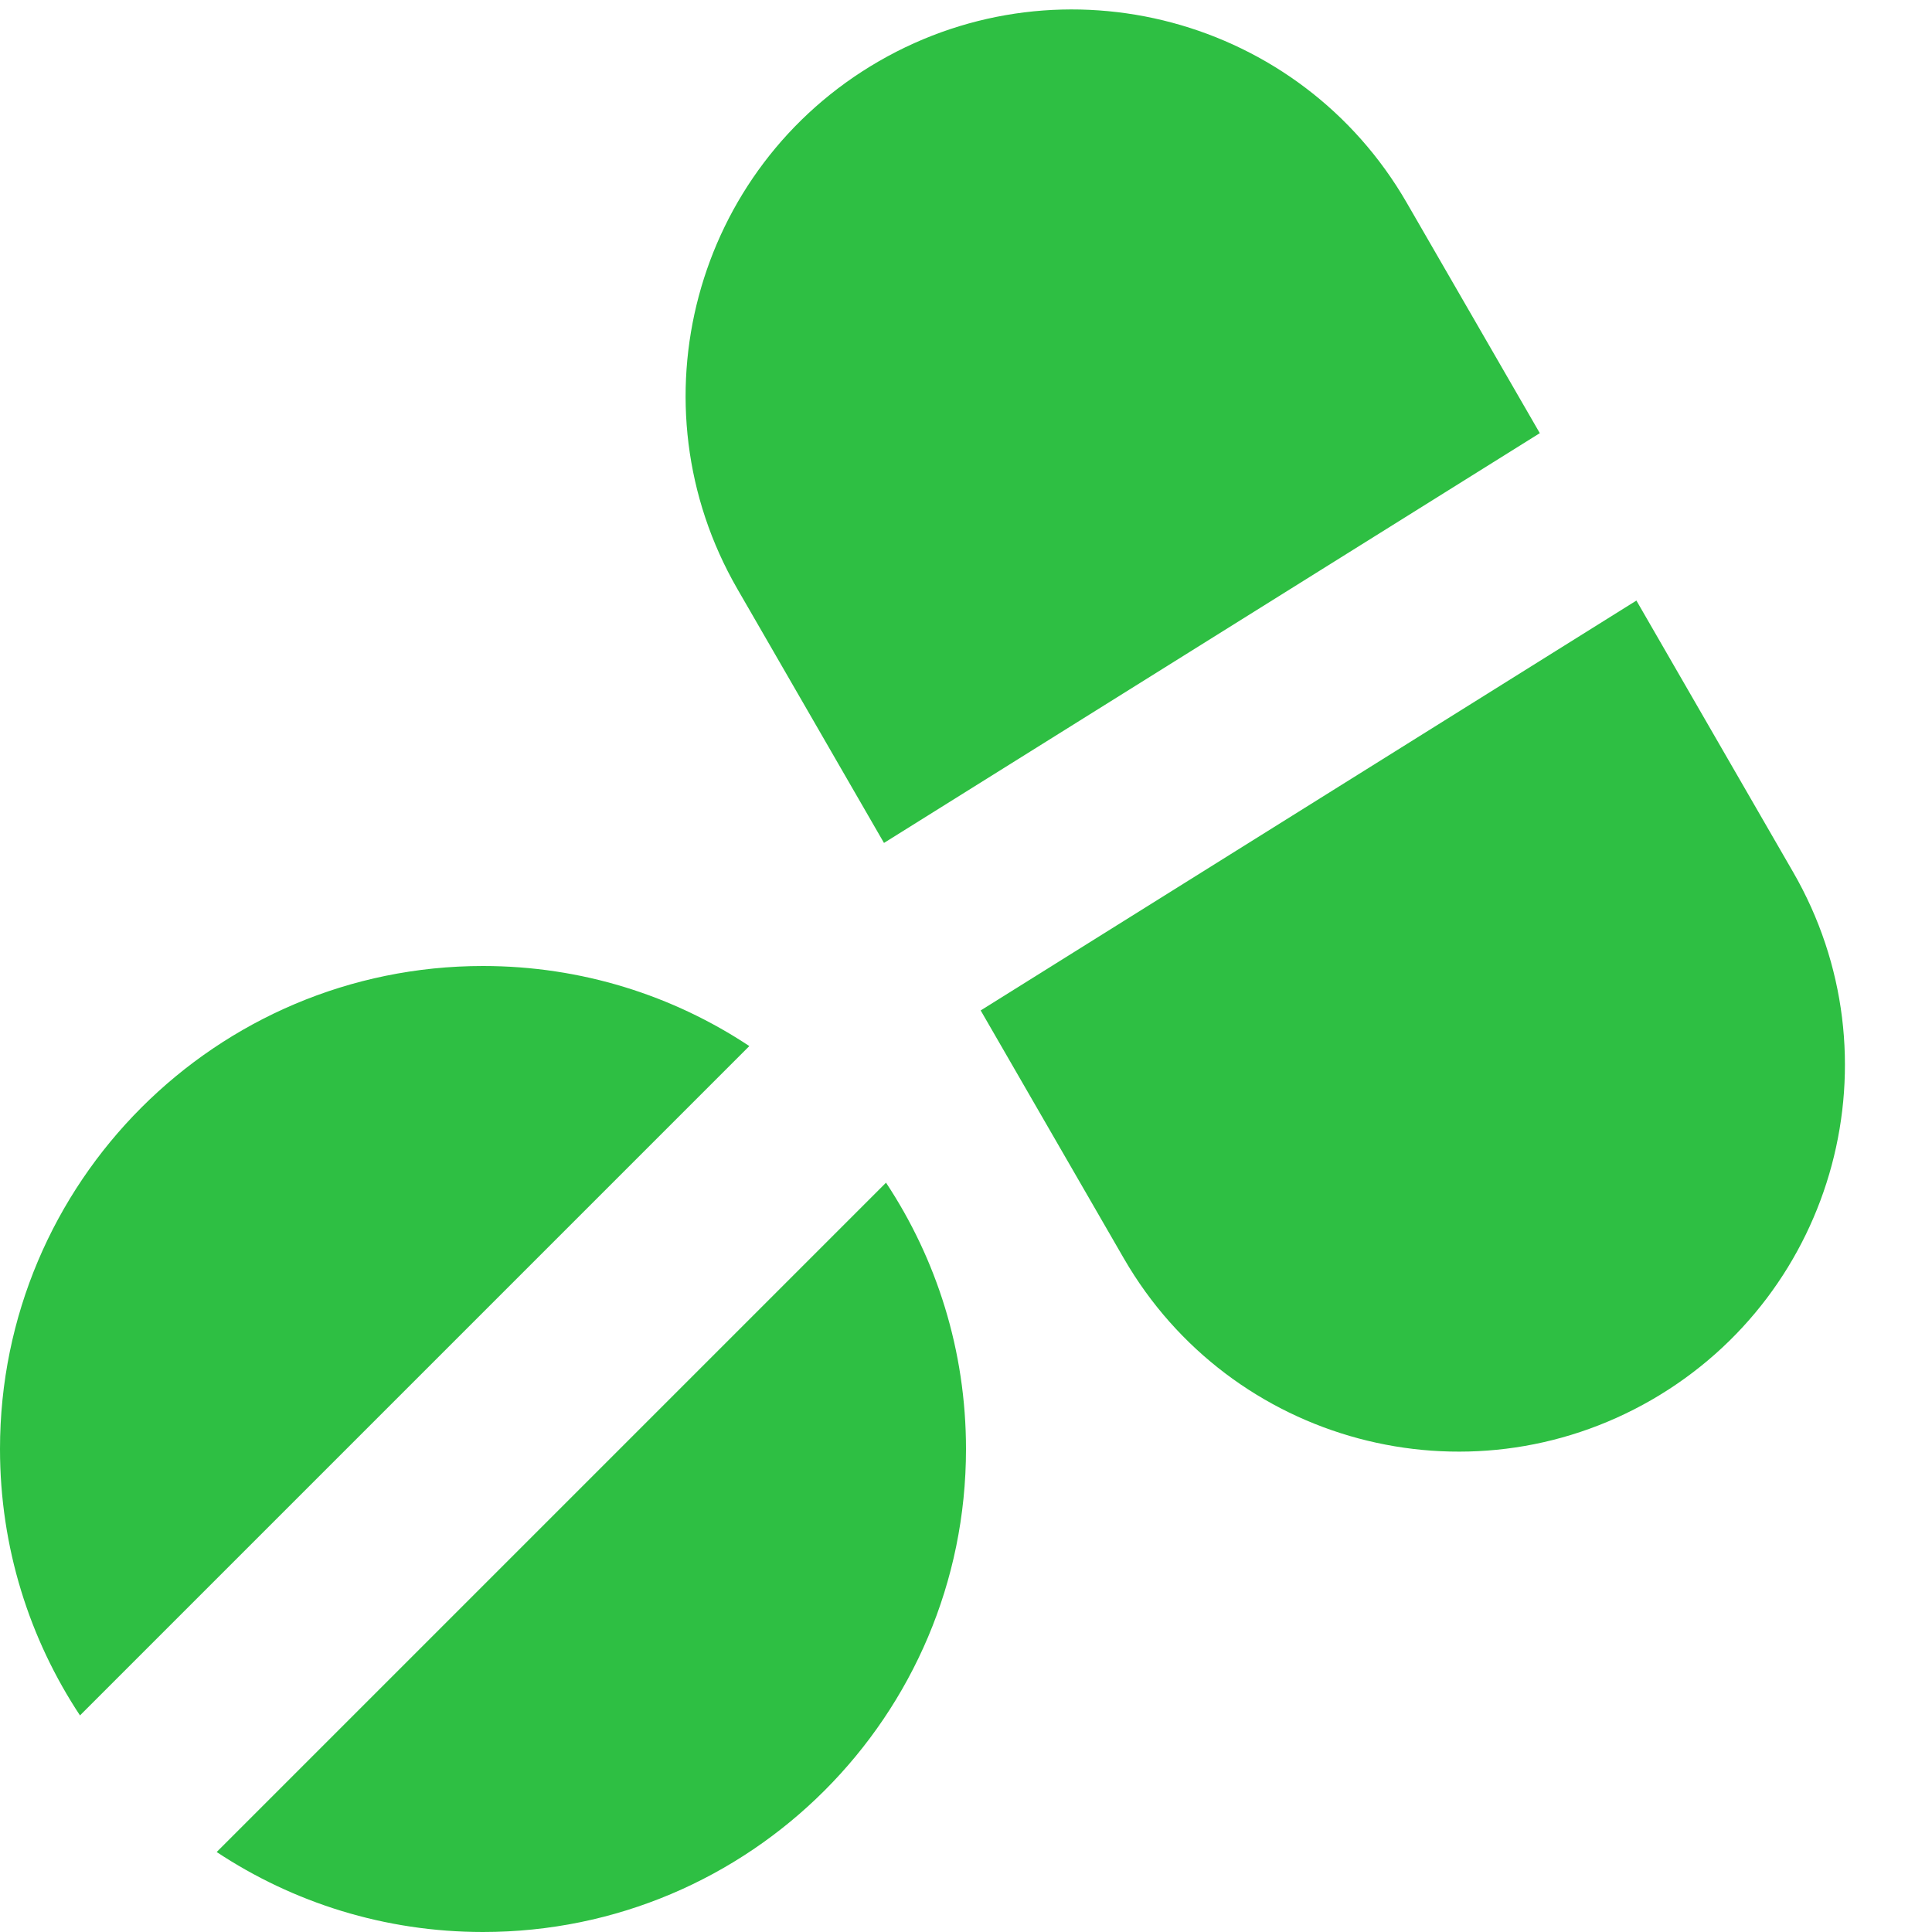<svg width="20" height="20" viewBox="0 0 20 20" fill="none" xmlns="http://www.w3.org/2000/svg">
<path d="M9.098 0.634C11.011 -0.47 13.458 0.185 14.562 2.098L15.94 4.484L9.151 8.726L7.634 6.098C6.529 4.185 7.185 1.739 9.098 0.634Z" fill="#2EBF43"/>
<path d="M10.152 10.46L16.94 6.217L18.562 9.027C19.667 10.94 19.011 13.386 17.098 14.491C15.185 15.595 12.739 14.94 11.634 13.027L10.152 10.46Z" fill="#2EBF43"/>
<path d="M0 15C0 12.239 2.239 10 5 10C6.019 10 6.967 10.305 7.757 10.829L0.828 17.758C0.305 16.967 0 16.019 0 15Z" fill="#2EBF43"/>
<path d="M2.243 19.172L9.172 12.243C9.695 13.033 10 13.981 10 15C10 17.762 7.761 20 5 20C3.981 20 3.033 19.695 2.243 19.172Z" fill="#2EBF43"/>
</svg>
